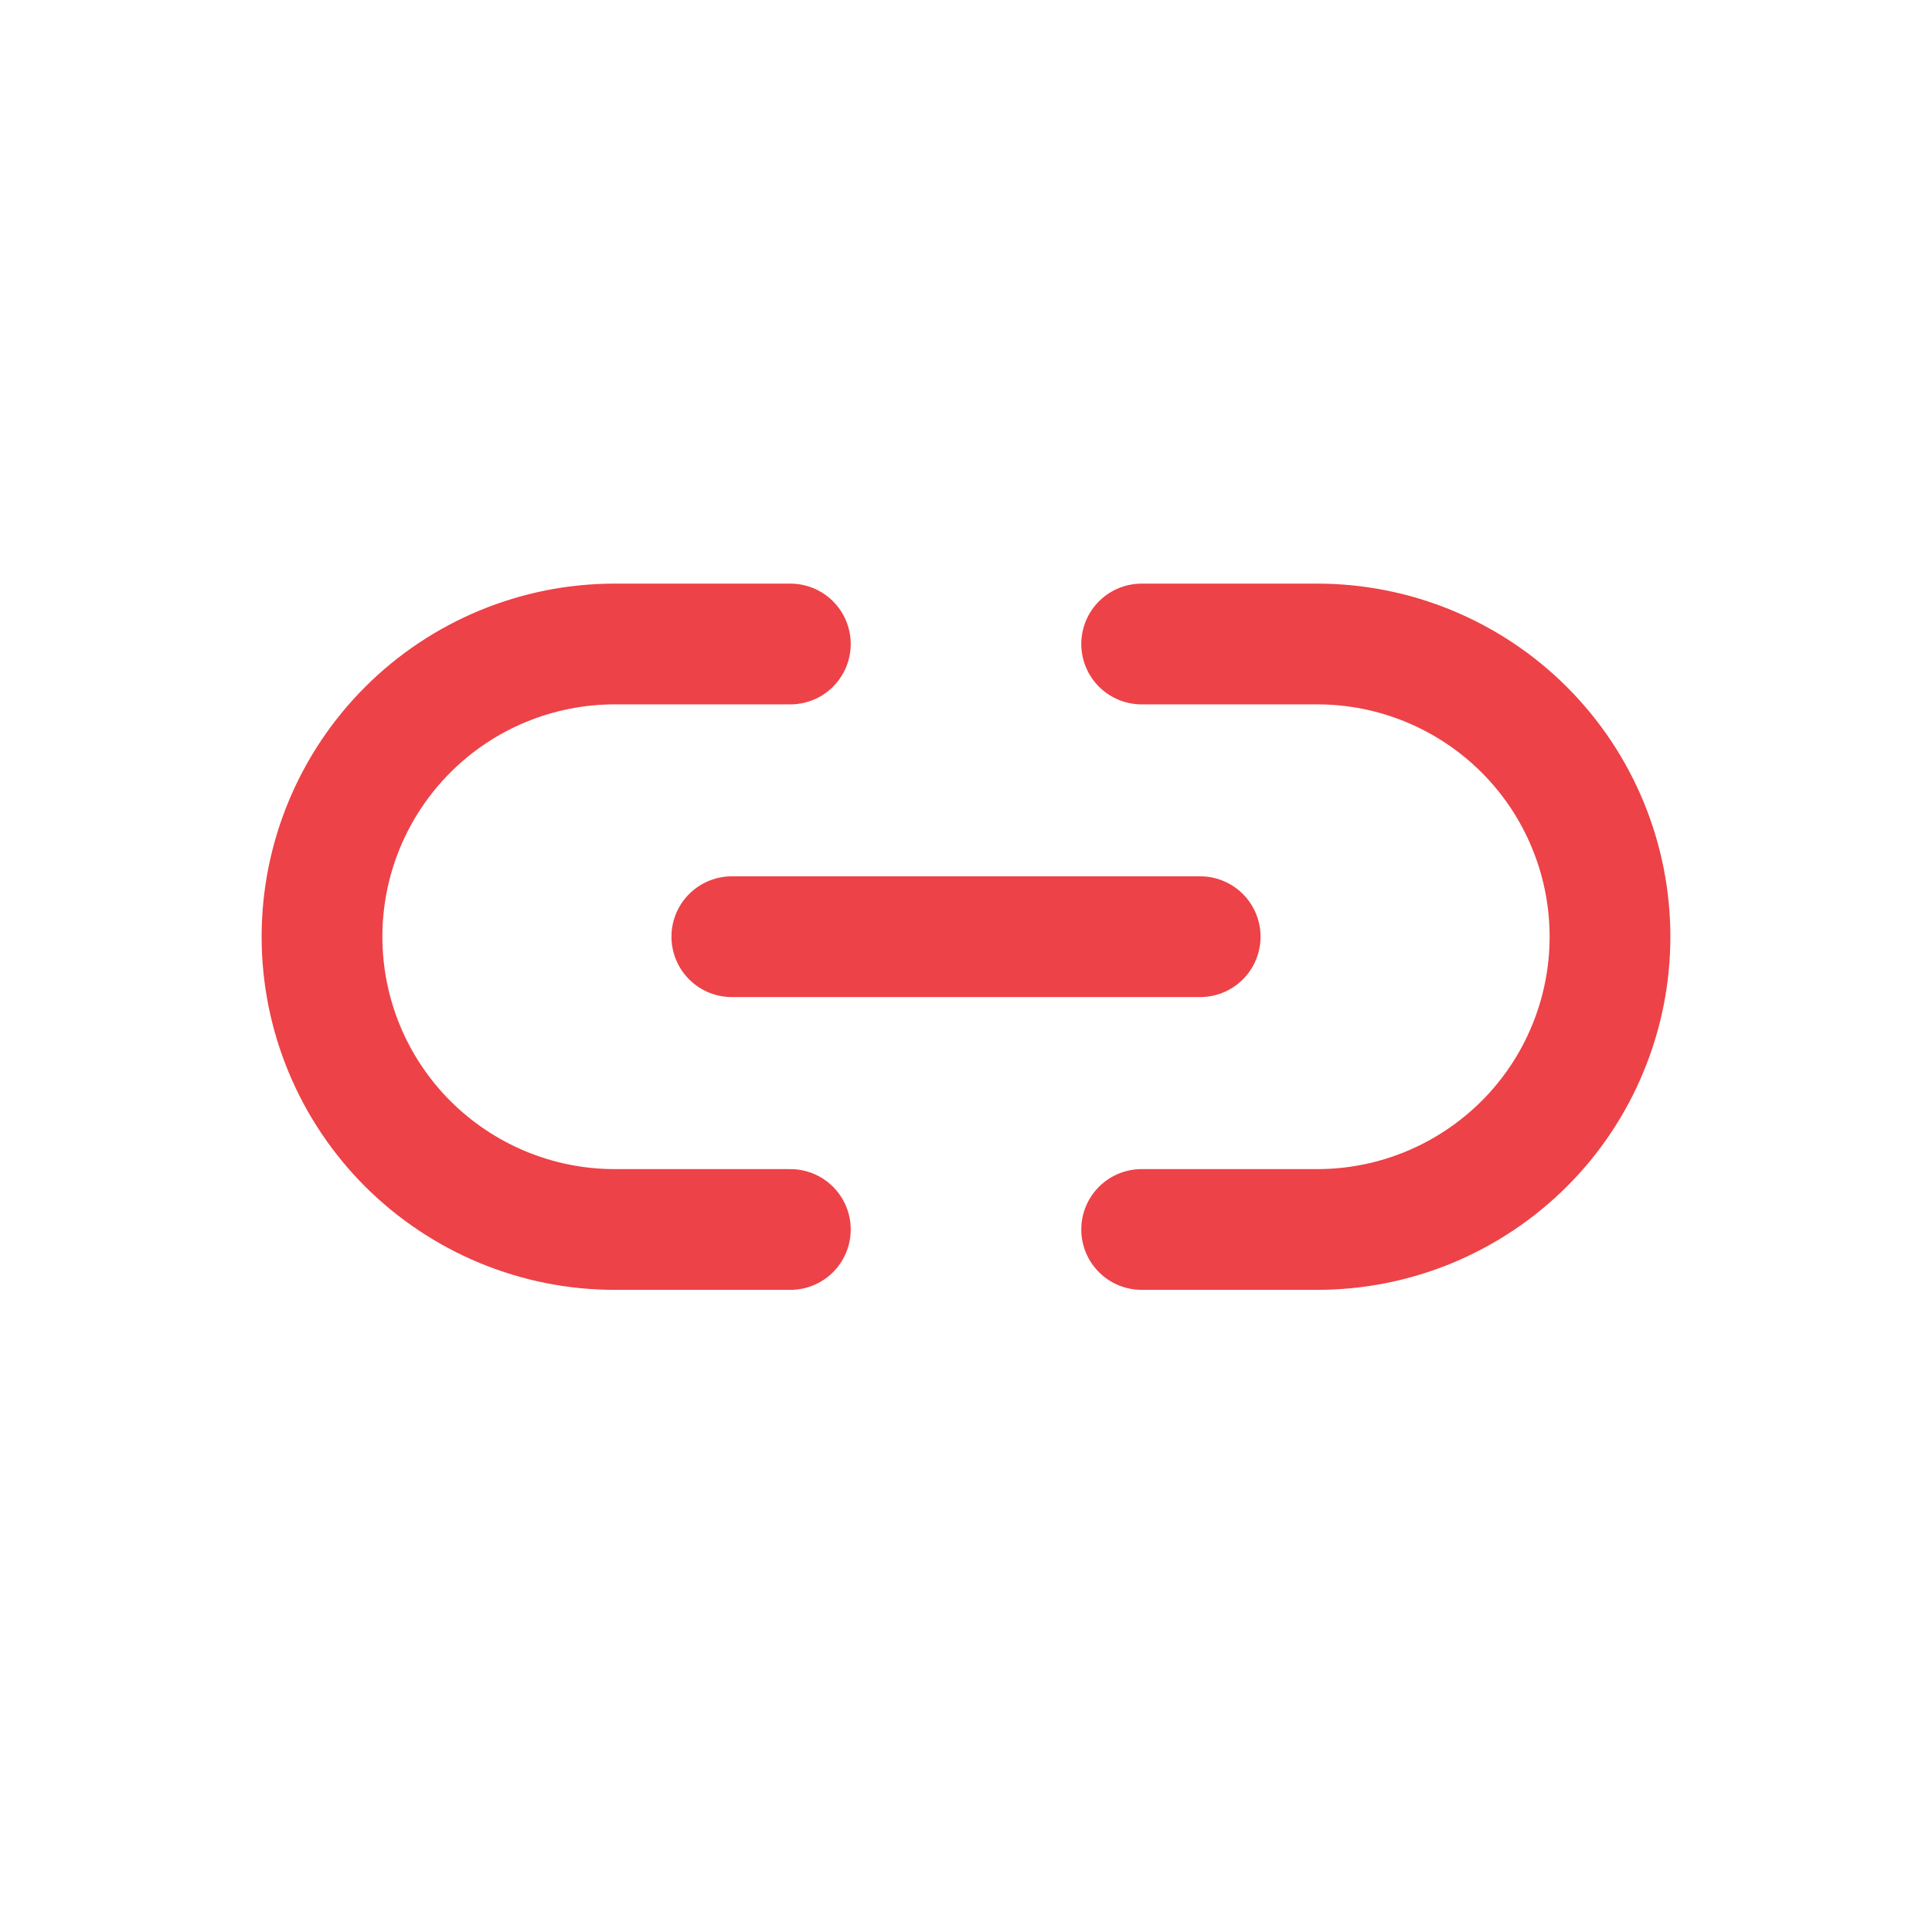<svg width="24" height="24" viewBox="0 0 24 24" fill="none" xmlns="http://www.w3.org/2000/svg">
<path d="M14.182 8H16.364C16.841 8 17.314 8.094 17.755 8.277C18.196 8.46 18.597 8.727 18.935 9.065C19.273 9.403 19.541 9.804 19.723 10.245C19.906 10.686 20 11.159 20 11.636C20 12.114 19.906 12.587 19.723 13.028C19.541 13.469 19.273 13.87 18.935 14.208C18.597 14.545 18.196 14.813 17.755 14.996C17.314 15.179 16.841 15.273 16.364 15.273H14.182M9.818 15.273H7.636C7.159 15.273 6.686 15.179 6.245 14.996C5.804 14.813 5.403 14.545 5.065 14.208C4.383 13.526 4 12.601 4 11.636C4 10.672 4.383 9.747 5.065 9.065C5.747 8.383 6.672 8 7.636 8H9.818" stroke="#ED4247" stroke-width="1.5" stroke-linecap="round" stroke-linejoin="round"/>
<path d="M9.091 11.636H14.909" stroke="#ED4247" stroke-width="1.5" stroke-linecap="round" stroke-linejoin="round"/>
</svg>
